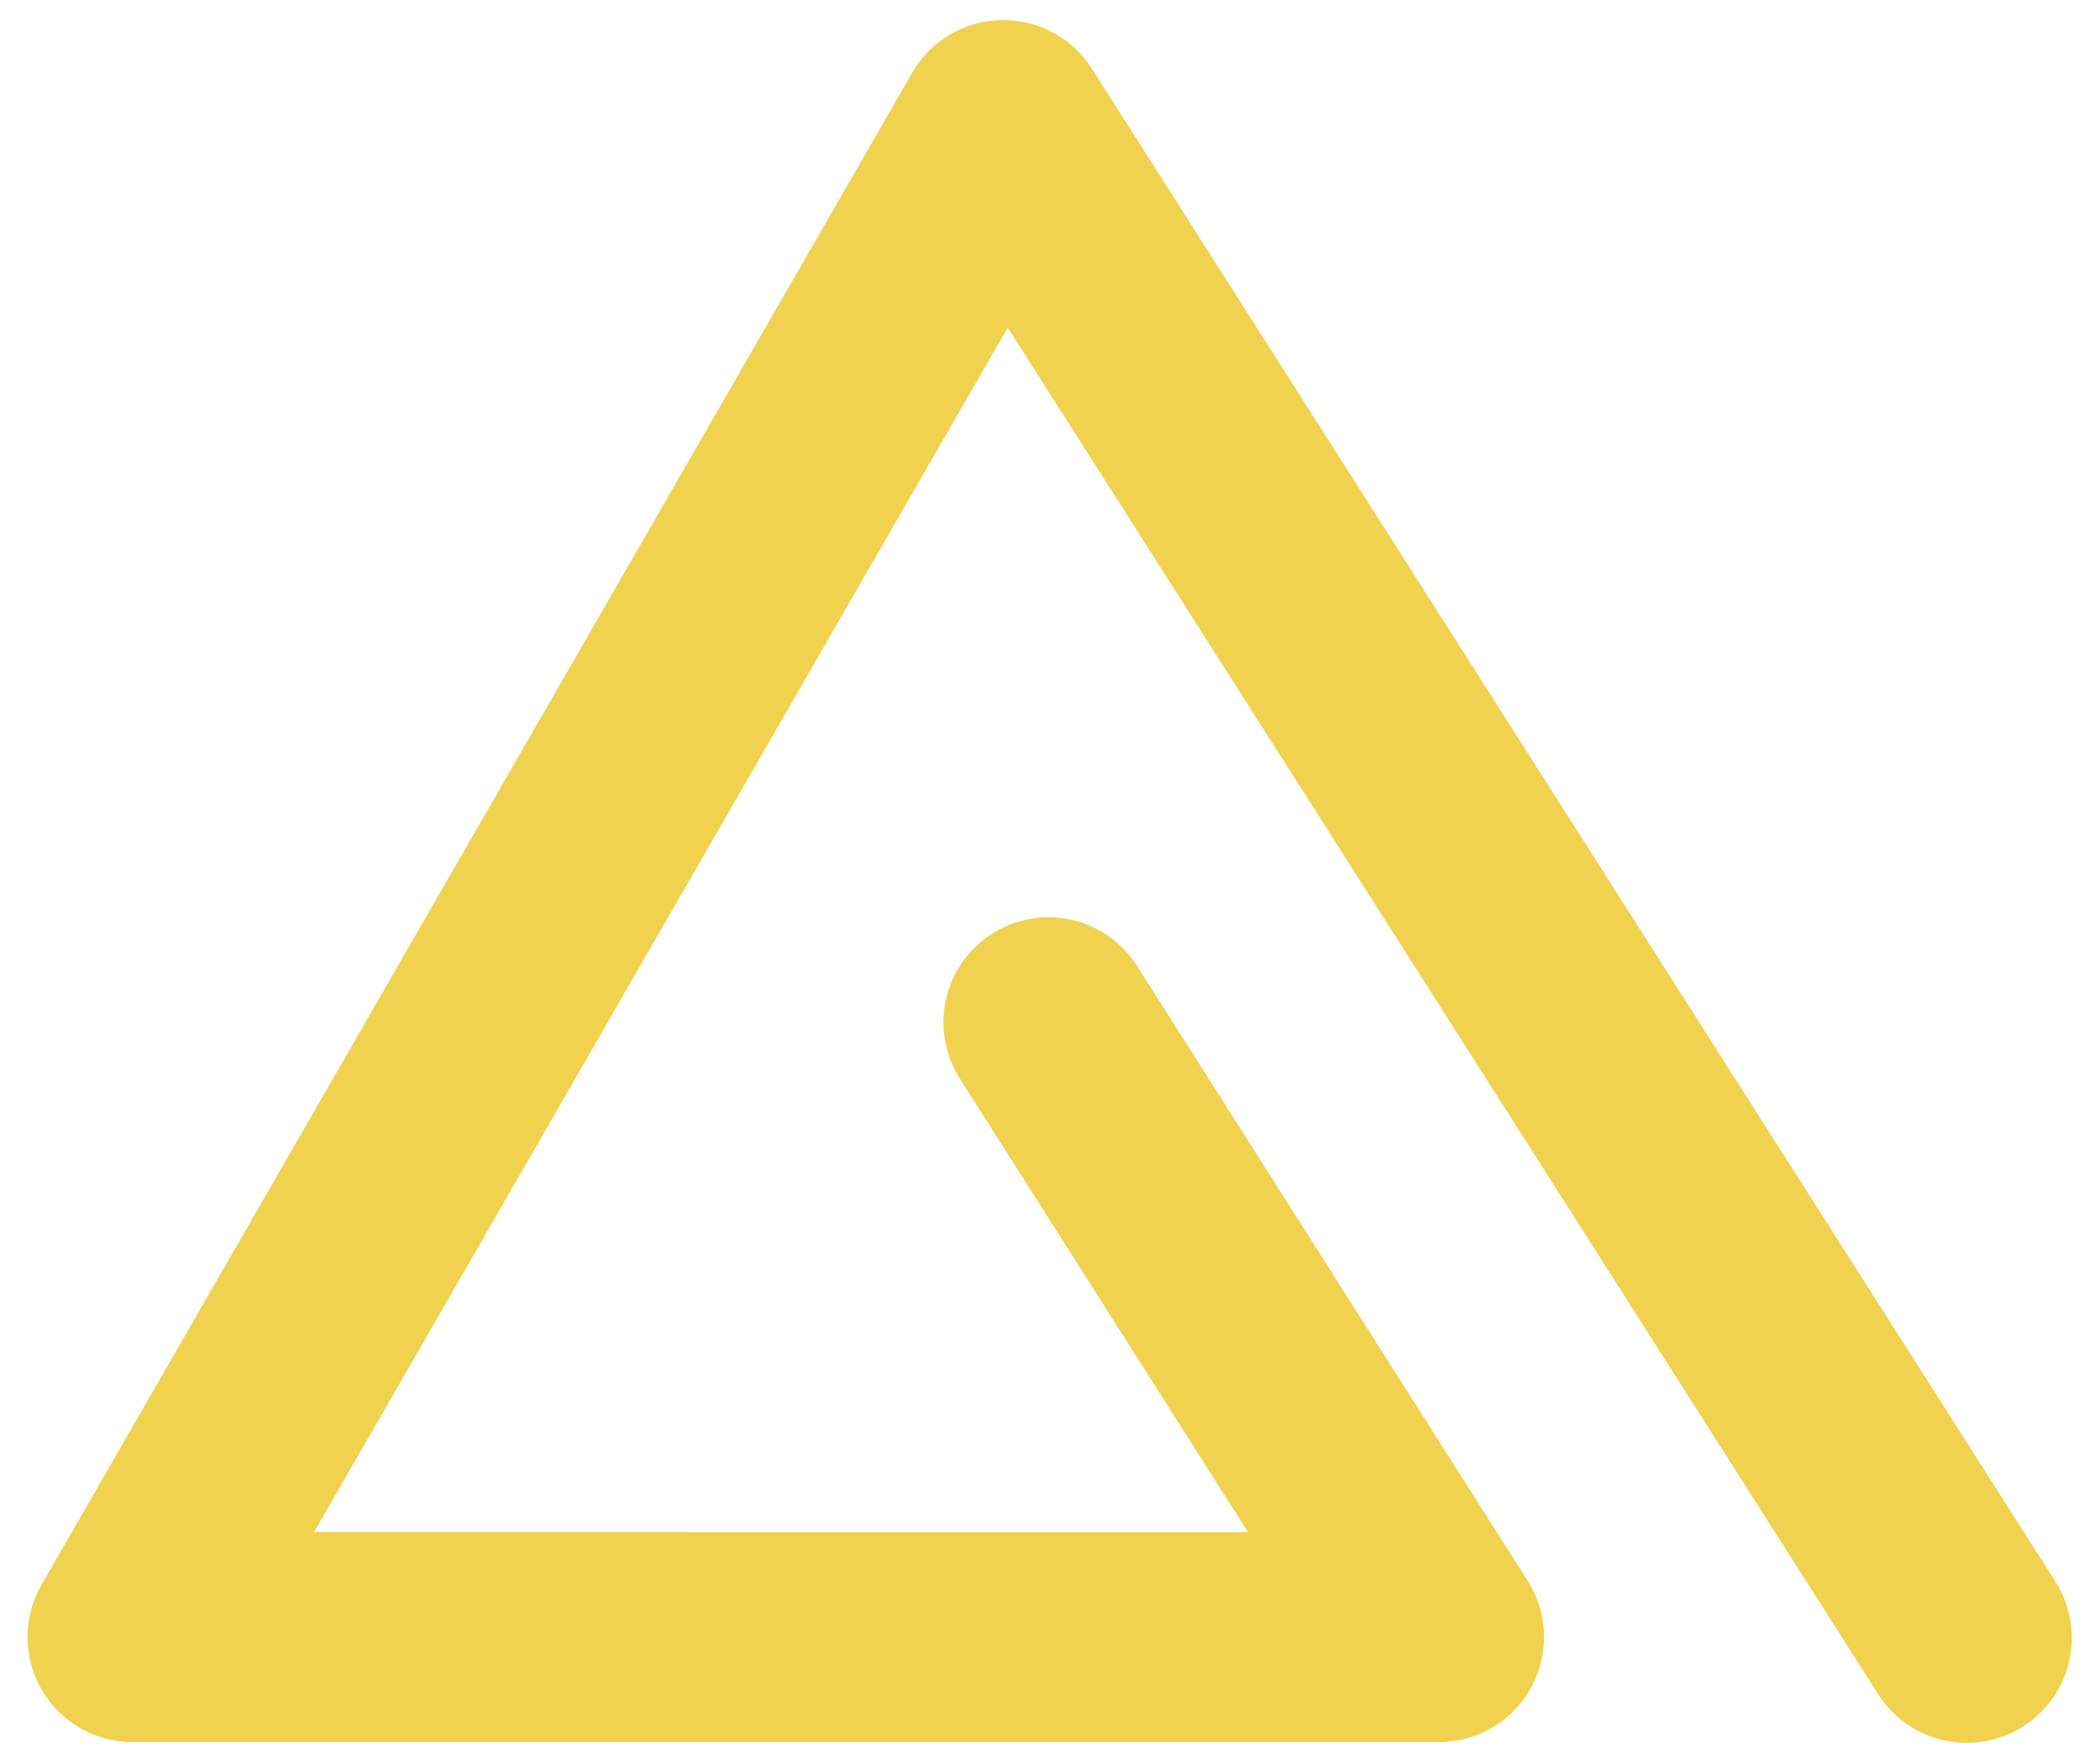 <?xml version="1.0" encoding="UTF-8" standalone="no"?>
<svg
   xmlns:dc="http://purl.org/dc/elements/1.1/"
   xmlns:cc="http://creativecommons.org/ns#"
   xmlns:rdf="http://www.w3.org/1999/02/22-rdf-syntax-ns#"
   xmlns:svg="http://www.w3.org/2000/svg"
   xmlns="http://www.w3.org/2000/svg"
   xmlns:sodipodi="http://sodipodi.sourceforge.net/DTD/sodipodi-0.dtd"
   xmlns:inkscape="http://www.inkscape.org/namespaces/inkscape"
   alt="Aurity Logo"
   width="50px"
   height="42px"
   viewBox="-3 -3 50 42"
   version="1.1"
   data-svgreactloader="[[&quot;http://www.w3.org/2000/svg&quot;,&quot;xlink&quot;,&quot;http://www.w3.org/1999/xlink&quot;]]"
   xlink="http://www.w3.org/1999/xlink"
   style="stroke: white; transition: all 1.5s ease;"
   id="svg6443"
   sodipodi:docname="aurity-logo.svg"
   inkscape:version="0.92.1 r15371">
  <sodipodi:namedview
     pagecolor="#ffffff"
     bordercolor="#666666"
     borderopacity="1"
     objecttolerance="10"
     gridtolerance="10"
     guidetolerance="10"
     inkscape:pageopacity="0"
     inkscape:pageshadow="2"
     inkscape:window-width="1716"
     inkscape:window-height="1377"
     id="namedview6445"
     showgrid="false"
     inkscape:zoom="5.6190476"
     inkscape:cx="-4.4533898"
     inkscape:cy="21"
     inkscape:window-x="1720"
     inkscape:window-y="61"
     inkscape:window-maximized="0"
     inkscape:current-layer="svg6443" />
  <desc
     id="desc6438">Created with Sketch.</desc>
  <defs
     id="defs6440" />
  <g
     id="g6998">
    <g
       id="g6994">
      <path
         style="color:#000000;font-style:normal;font-variant:normal;font-weight:normal;font-stretch:normal;font-size:medium;line-height:normal;font-family:sans-serif;font-variant-ligatures:normal;font-variant-position:normal;font-variant-caps:normal;font-variant-numeric:normal;font-variant-alternates:normal;font-feature-settings:normal;text-indent:0;text-align:start;text-decoration:none;text-decoration-line:none;text-decoration-style:solid;text-decoration-color:#000000;letter-spacing:normal;word-spacing:normal;text-transform:none;writing-mode:lr-tb;direction:ltr;text-orientation:mixed;dominant-baseline:auto;baseline-shift:baseline;text-anchor:start;white-space:normal;shape-padding:0;clip-rule:nonzero;display:inline;overflow:visible;visibility:visible;opacity:1;isolation:auto;mix-blend-mode:normal;color-interpolation:sRGB;color-interpolation-filters:linearRGB;solid-color:#000000;solid-opacity:1;vector-effect:none;fill:#f0d24f;fill-opacity:1;fill-rule:nonzero;stroke:none;stroke-width:5;stroke-linecap:round;stroke-linejoin:round;stroke-miterlimit:4;stroke-dasharray:none;stroke-dashoffset:0;stroke-opacity:1;color-rendering:auto;image-rendering:auto;shape-rendering:auto;text-rendering:auto;enable-background:accumulate"
         d="m 20.896,-2.522 a 2.5,2.5 0 0 0 -2.176,1.252 L -2.01,34.73 a 2.5,2.5 0 0 0 2.166,3.748 H 31.263 a 2.5,2.5 0 0 0 2.109,-3.842 L 24.095,20.034 a 2.5,2.5 0 1 0 -4.219,2.682 l 6.838,10.762 H 4.478 L 20.994,4.8 41.707,37.32 a 2.5,2.5 0 1 0 4.217,-2.686 l -22.928,-36 a 2.5,2.5 0 0 0 -2.1,-1.156 z"
         id="Logo"
         inkscape:connector-curvature="0" />
    </g>
  </g>
</svg>
